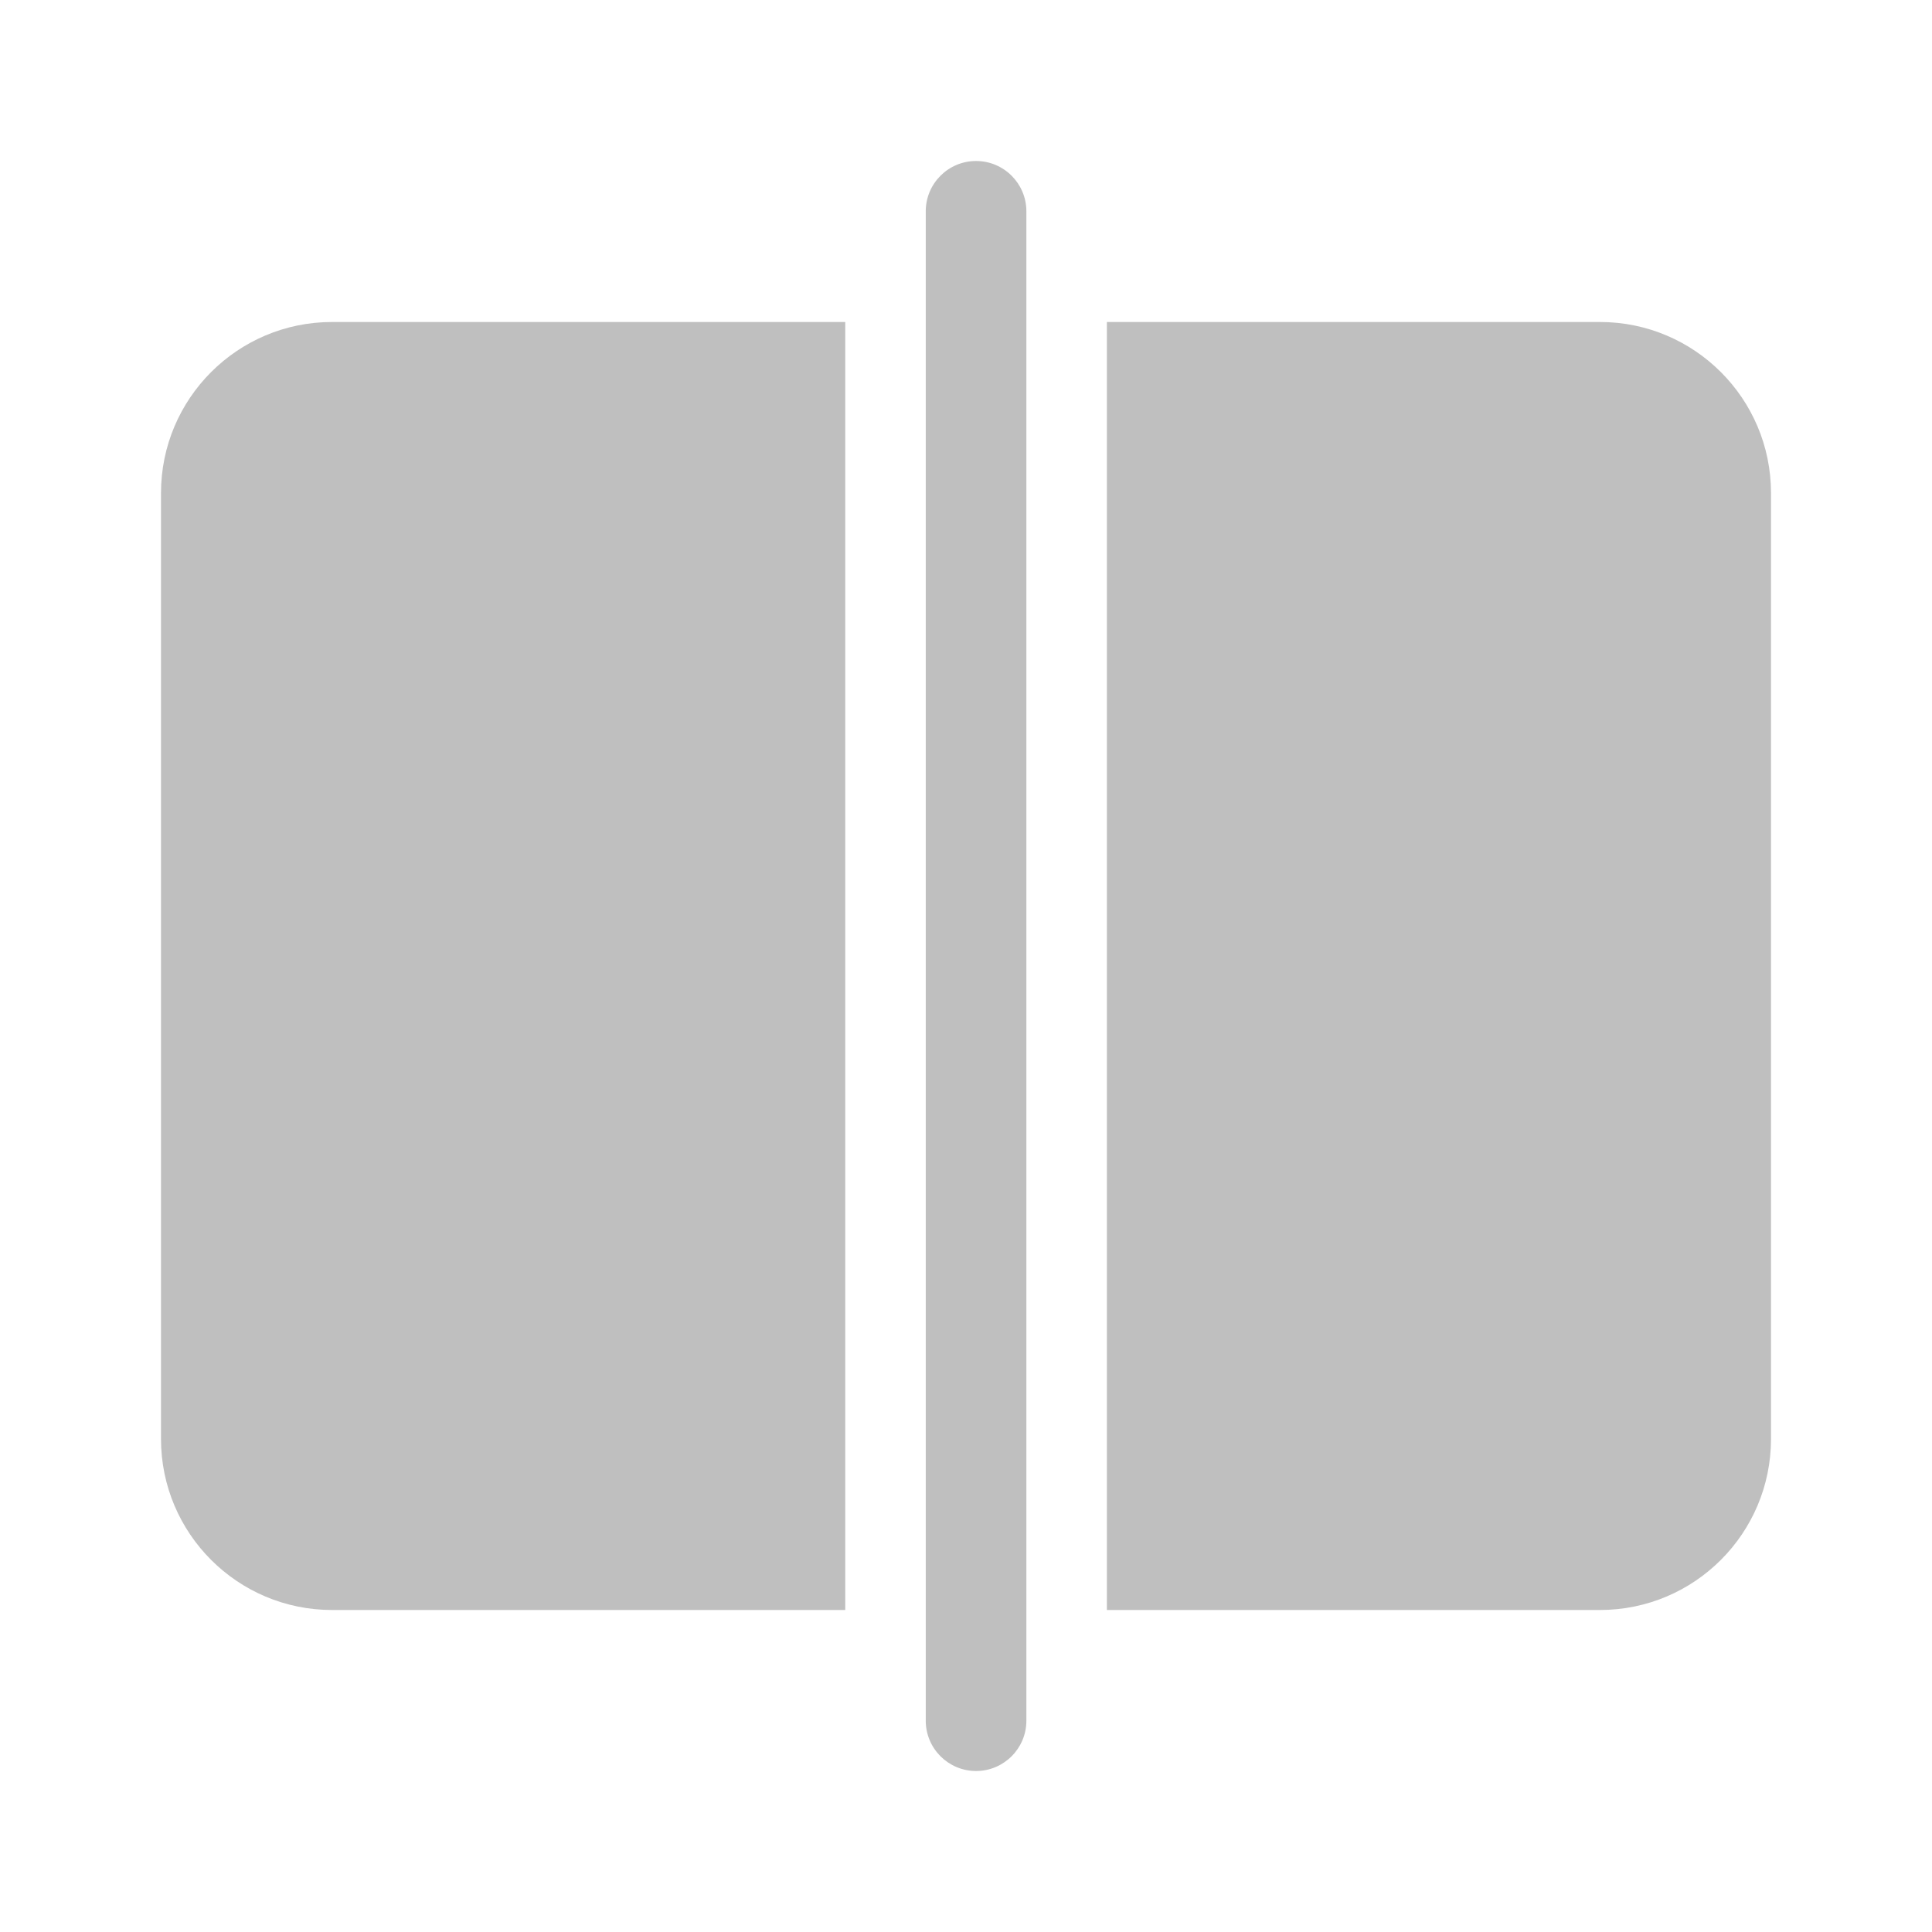 <svg width="512" height="512" viewBox="0 0 48 48" fill="none" xmlns="http://www.w3.org/2000/svg"><path d="M25.5 5.25C25.5 4.56 24.94 4 24.25 4C23.56 4 23 4.56 23 5.25L23 42.75C23 43.44 23.56 44 24.25 44C24.94 44 25.5 43.44 25.5 42.75L25.5 5.25ZM39.75 40H27.5V8H39.75C42.097 8 44 9.903 44 12.25V35.75C44 38.097 42.097 40 39.75 40ZM21 8H8.25C5.903 8 4 9.903 4 12.25V35.75C4 38.097 5.903 40 8.25 40H21V8Z" fill="#bfbfbf"/></svg>